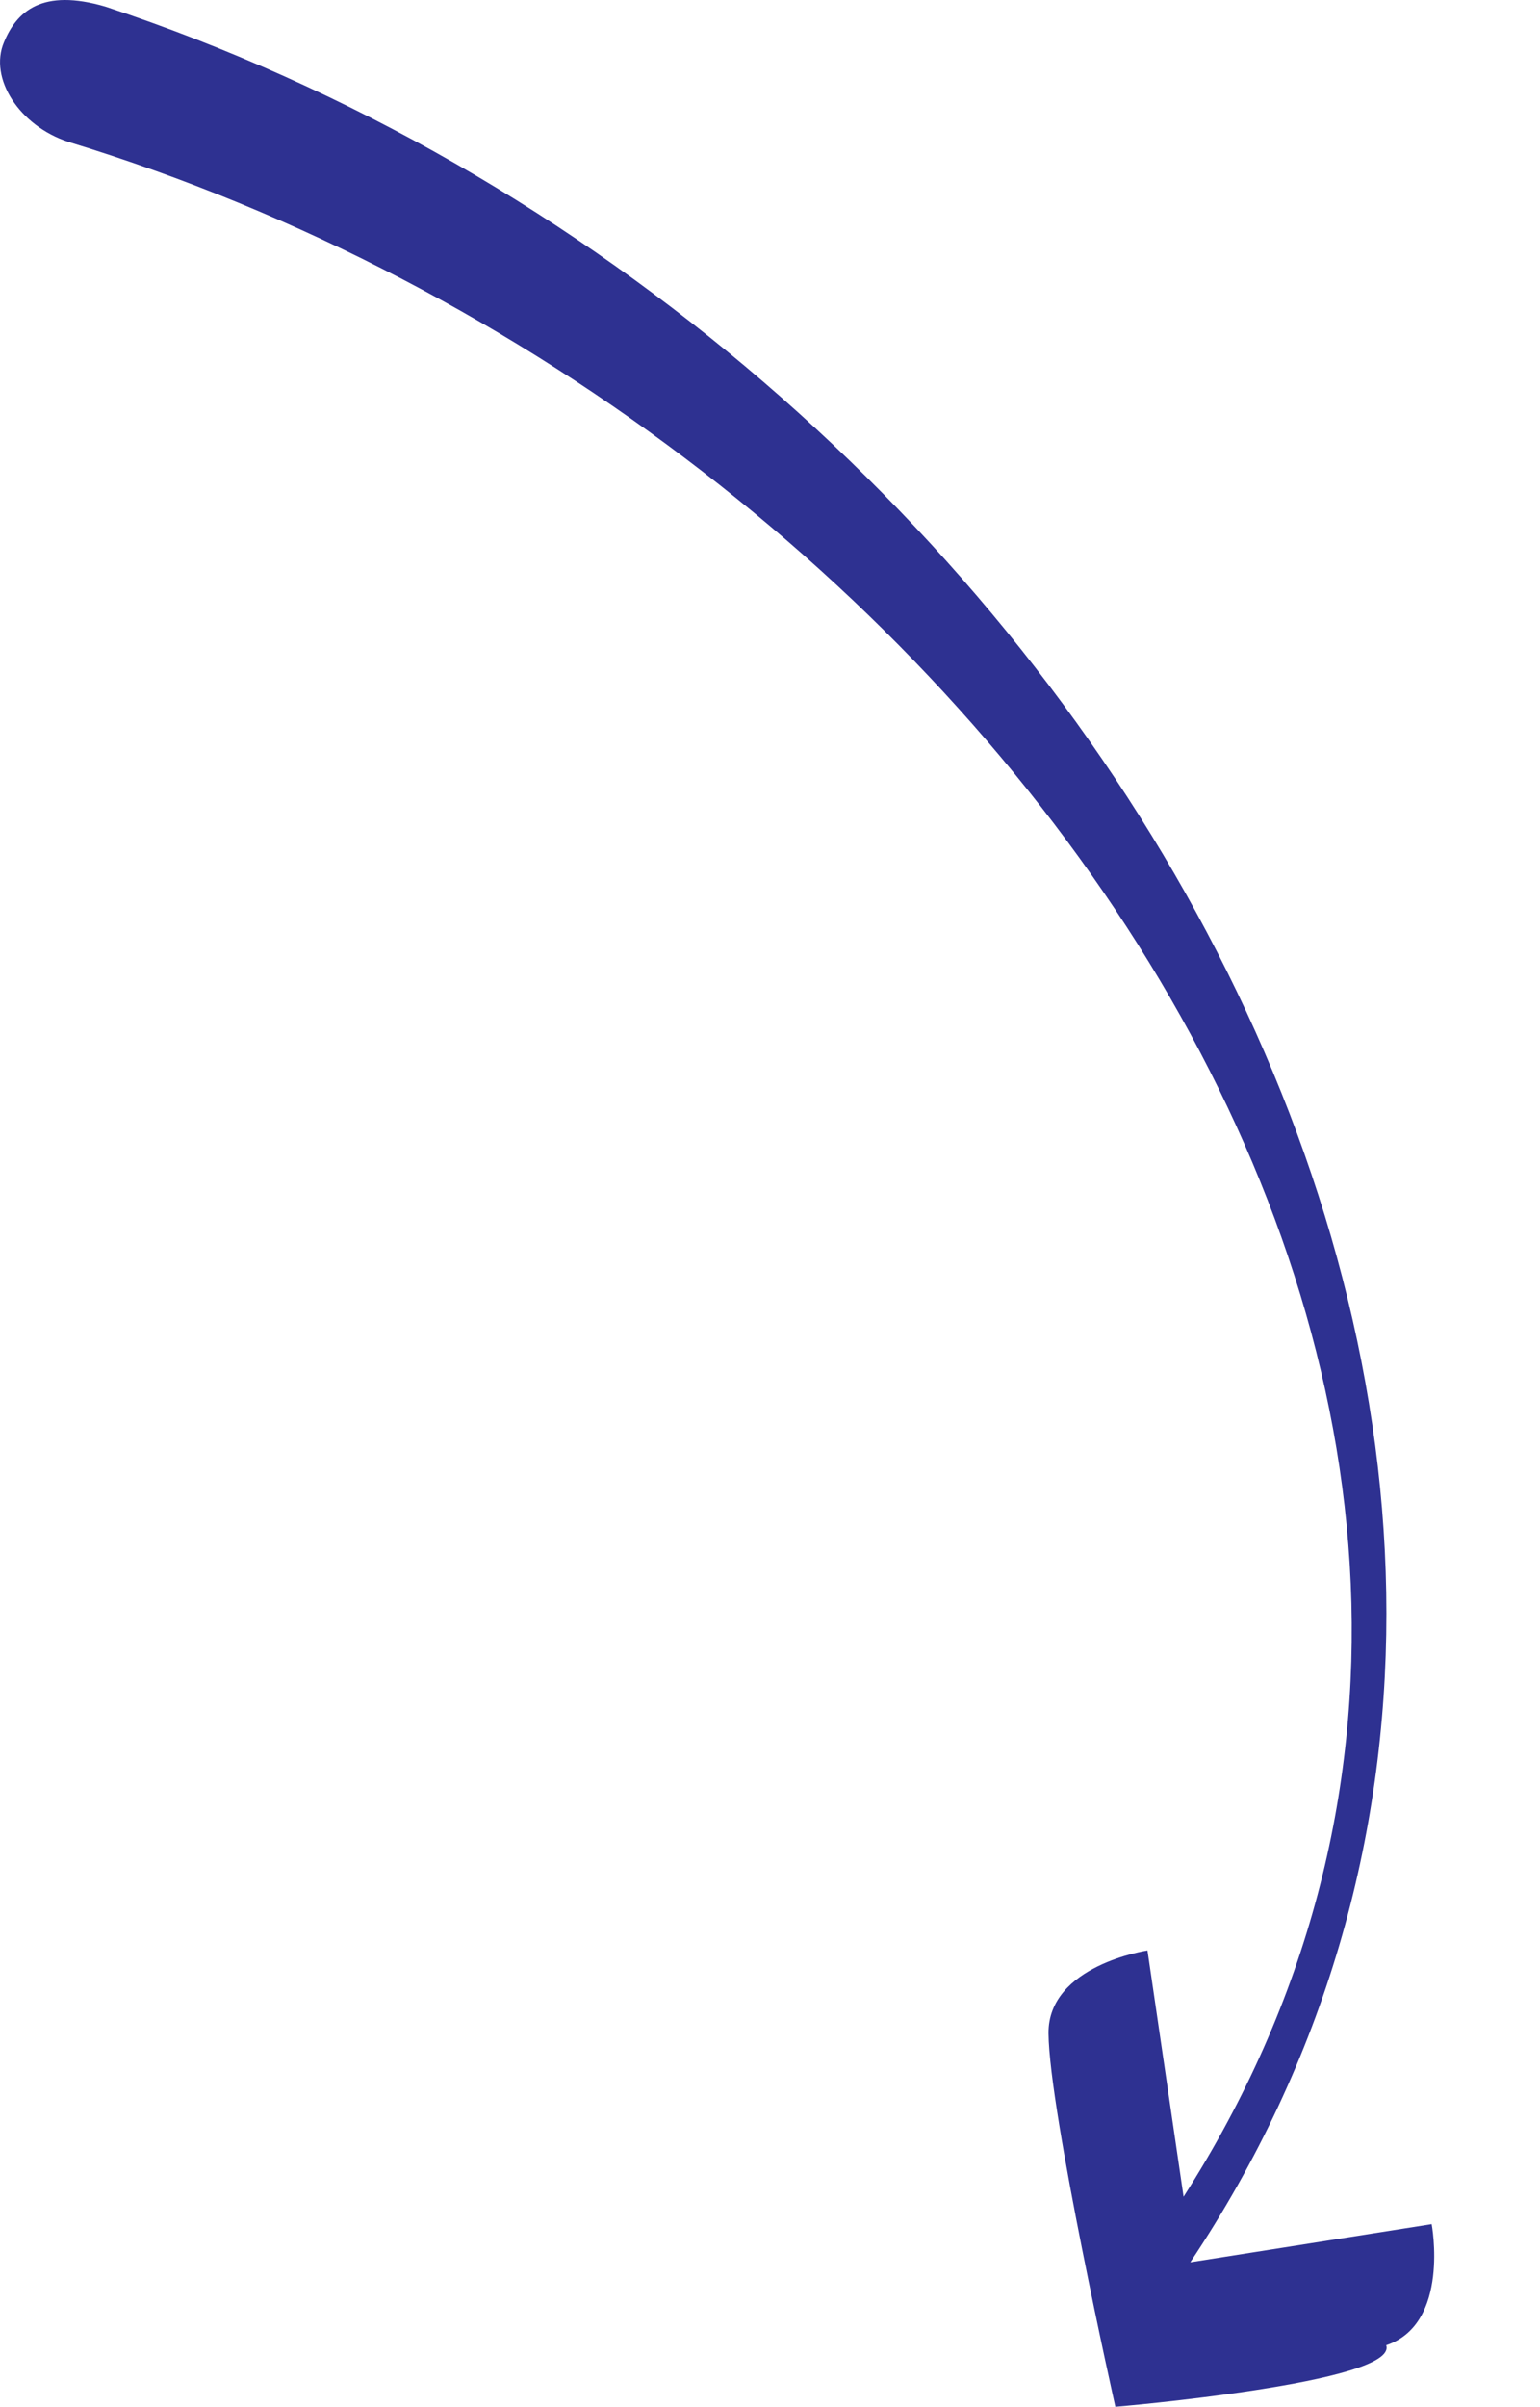 <svg viewBox="0 0 230.3 359.7">
	<path fill="#2E3191" d="M166.8,359.7c0,0-9.9-44.1-10-55.8c-0.1-10.2,14.8-12.4,14.8-12.4l5.4,36.8
		C252.1,210.9,148,63.2,10.2,21.2
		C2.9,18.8-1.7,11.7,0.6,6.3
		C2.5,1.7,6.3-1.8,15.8,1
		161.9,49.4,258.9,217,178,338.1l36.1-5.7
		c0,0,2.8,14.9-6.8,18.1
		C209.2,356.1,166.8,359.7,166.8,359.7z" />
</svg>